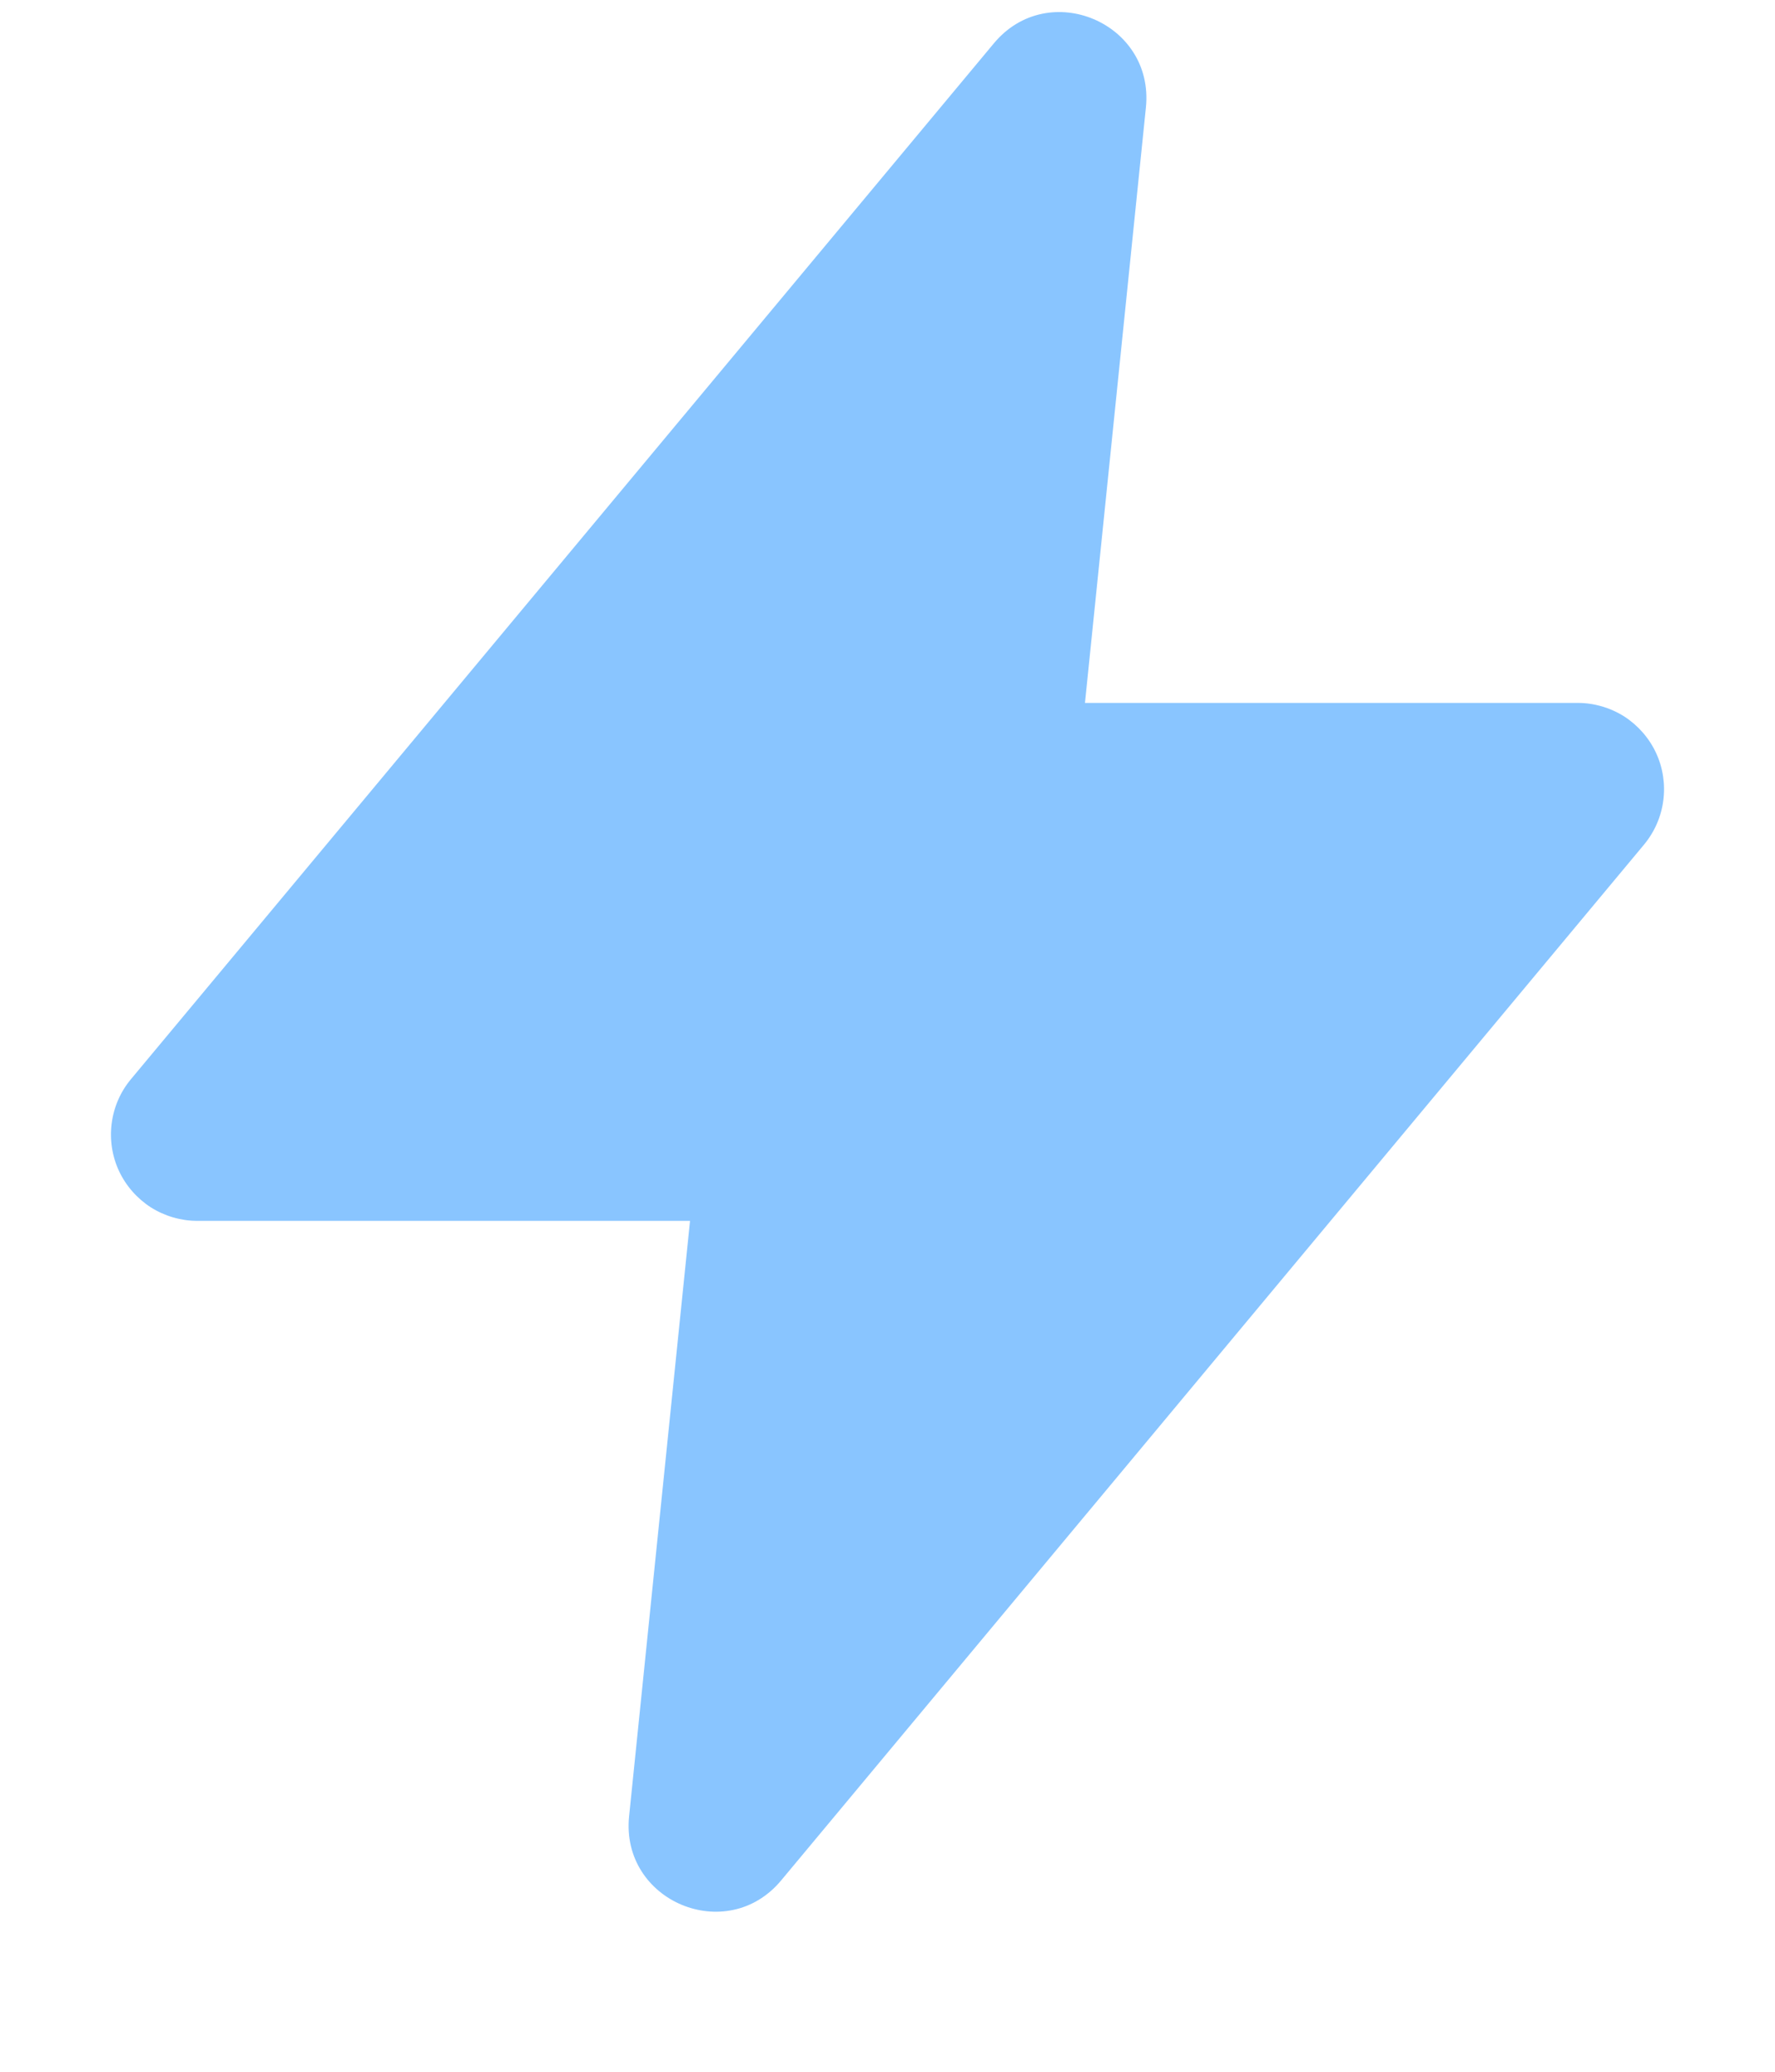 <svg width="12" height="14" viewBox="0 0 12 14" fill="none" xmlns="http://www.w3.org/2000/svg">
<path fill-rule="evenodd" clip-rule="evenodd" d="M6.719 0.293C7.087 -0.149 7.805 0.153 7.747 0.726L7.335 4.75H10.667C10.777 4.75 10.886 4.782 10.98 4.841C11.073 4.901 11.148 4.986 11.195 5.086C11.242 5.186 11.259 5.298 11.245 5.408C11.231 5.518 11.186 5.621 11.115 5.707L5.281 12.707C4.913 13.149 4.195 12.847 4.253 12.274L4.665 8.25H1.333C1.223 8.25 1.114 8.218 1.02 8.159C0.927 8.099 0.852 8.014 0.805 7.914C0.758 7.814 0.741 7.702 0.755 7.592C0.769 7.482 0.814 7.378 0.885 7.293L6.719 0.293Z" fill="#89C5FF"/>
</svg>
